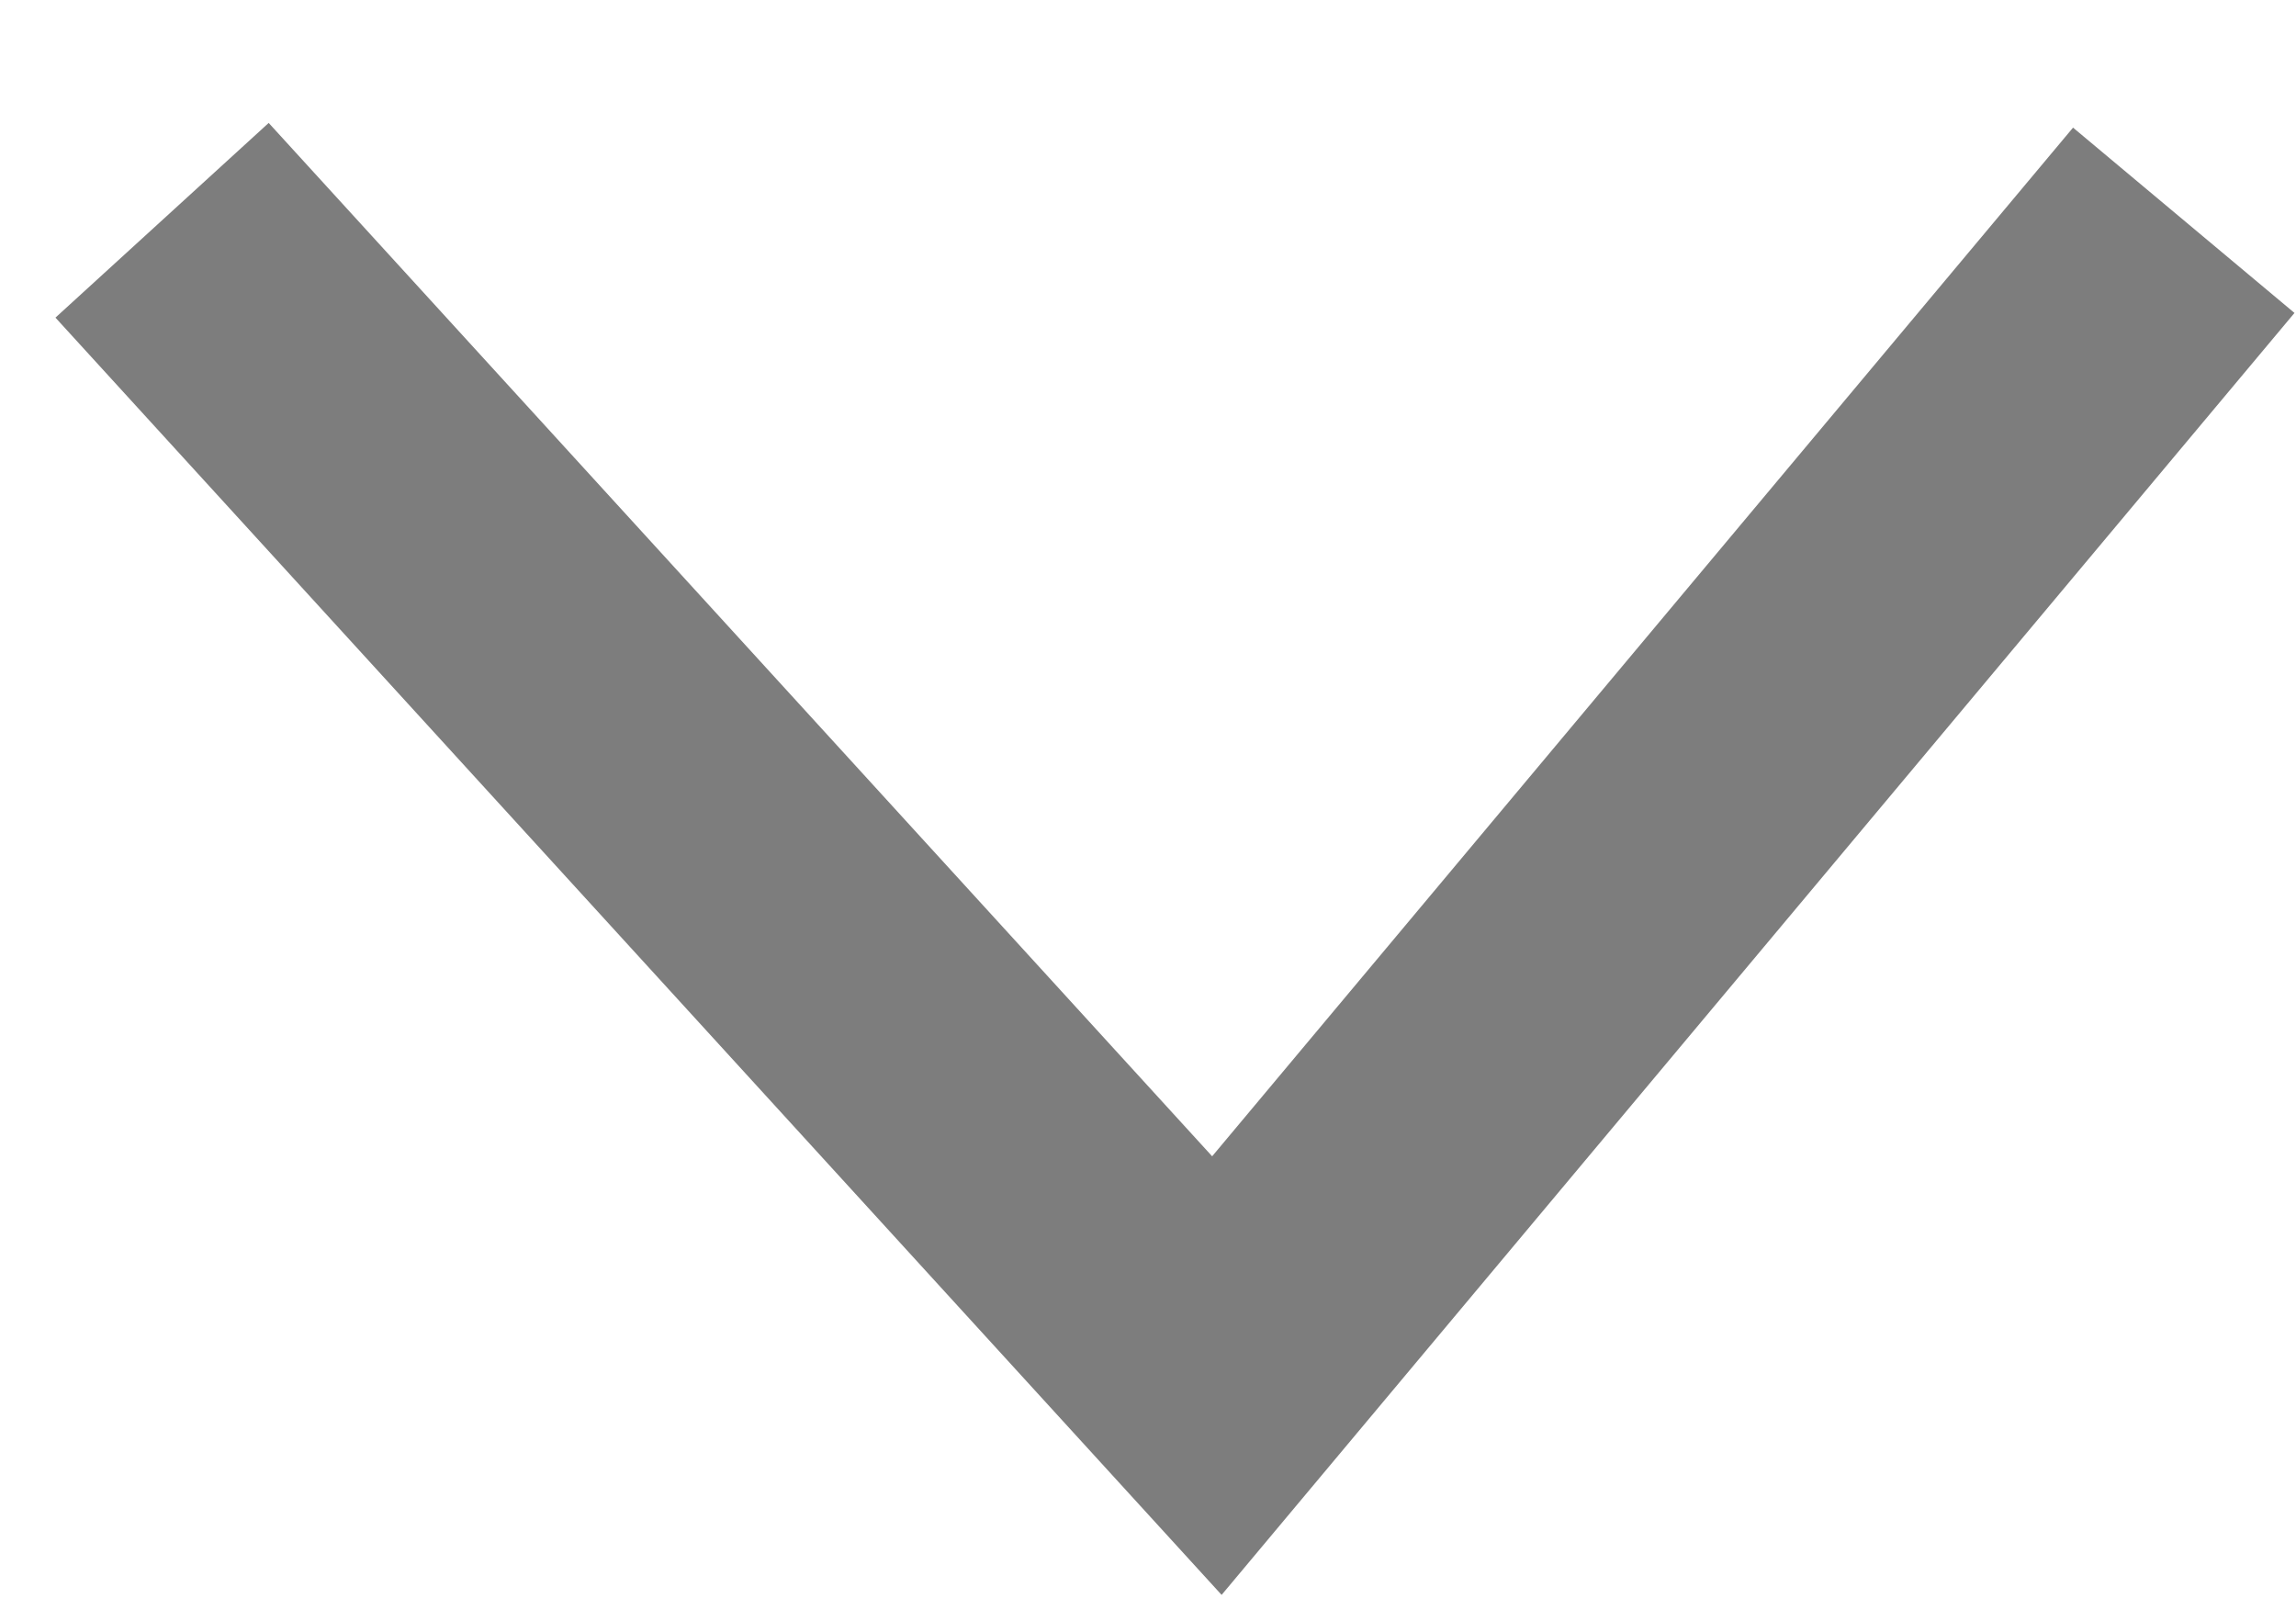 <svg width="17" height="12" viewBox="0 0 17 12" fill="none" xmlns="http://www.w3.org/2000/svg">
<path id="Vector" d="M1.2 1.631L9.01 10.185L16.169 1.631" stroke="#7D7D7D" stroke-width="2.138"/>
</svg>
